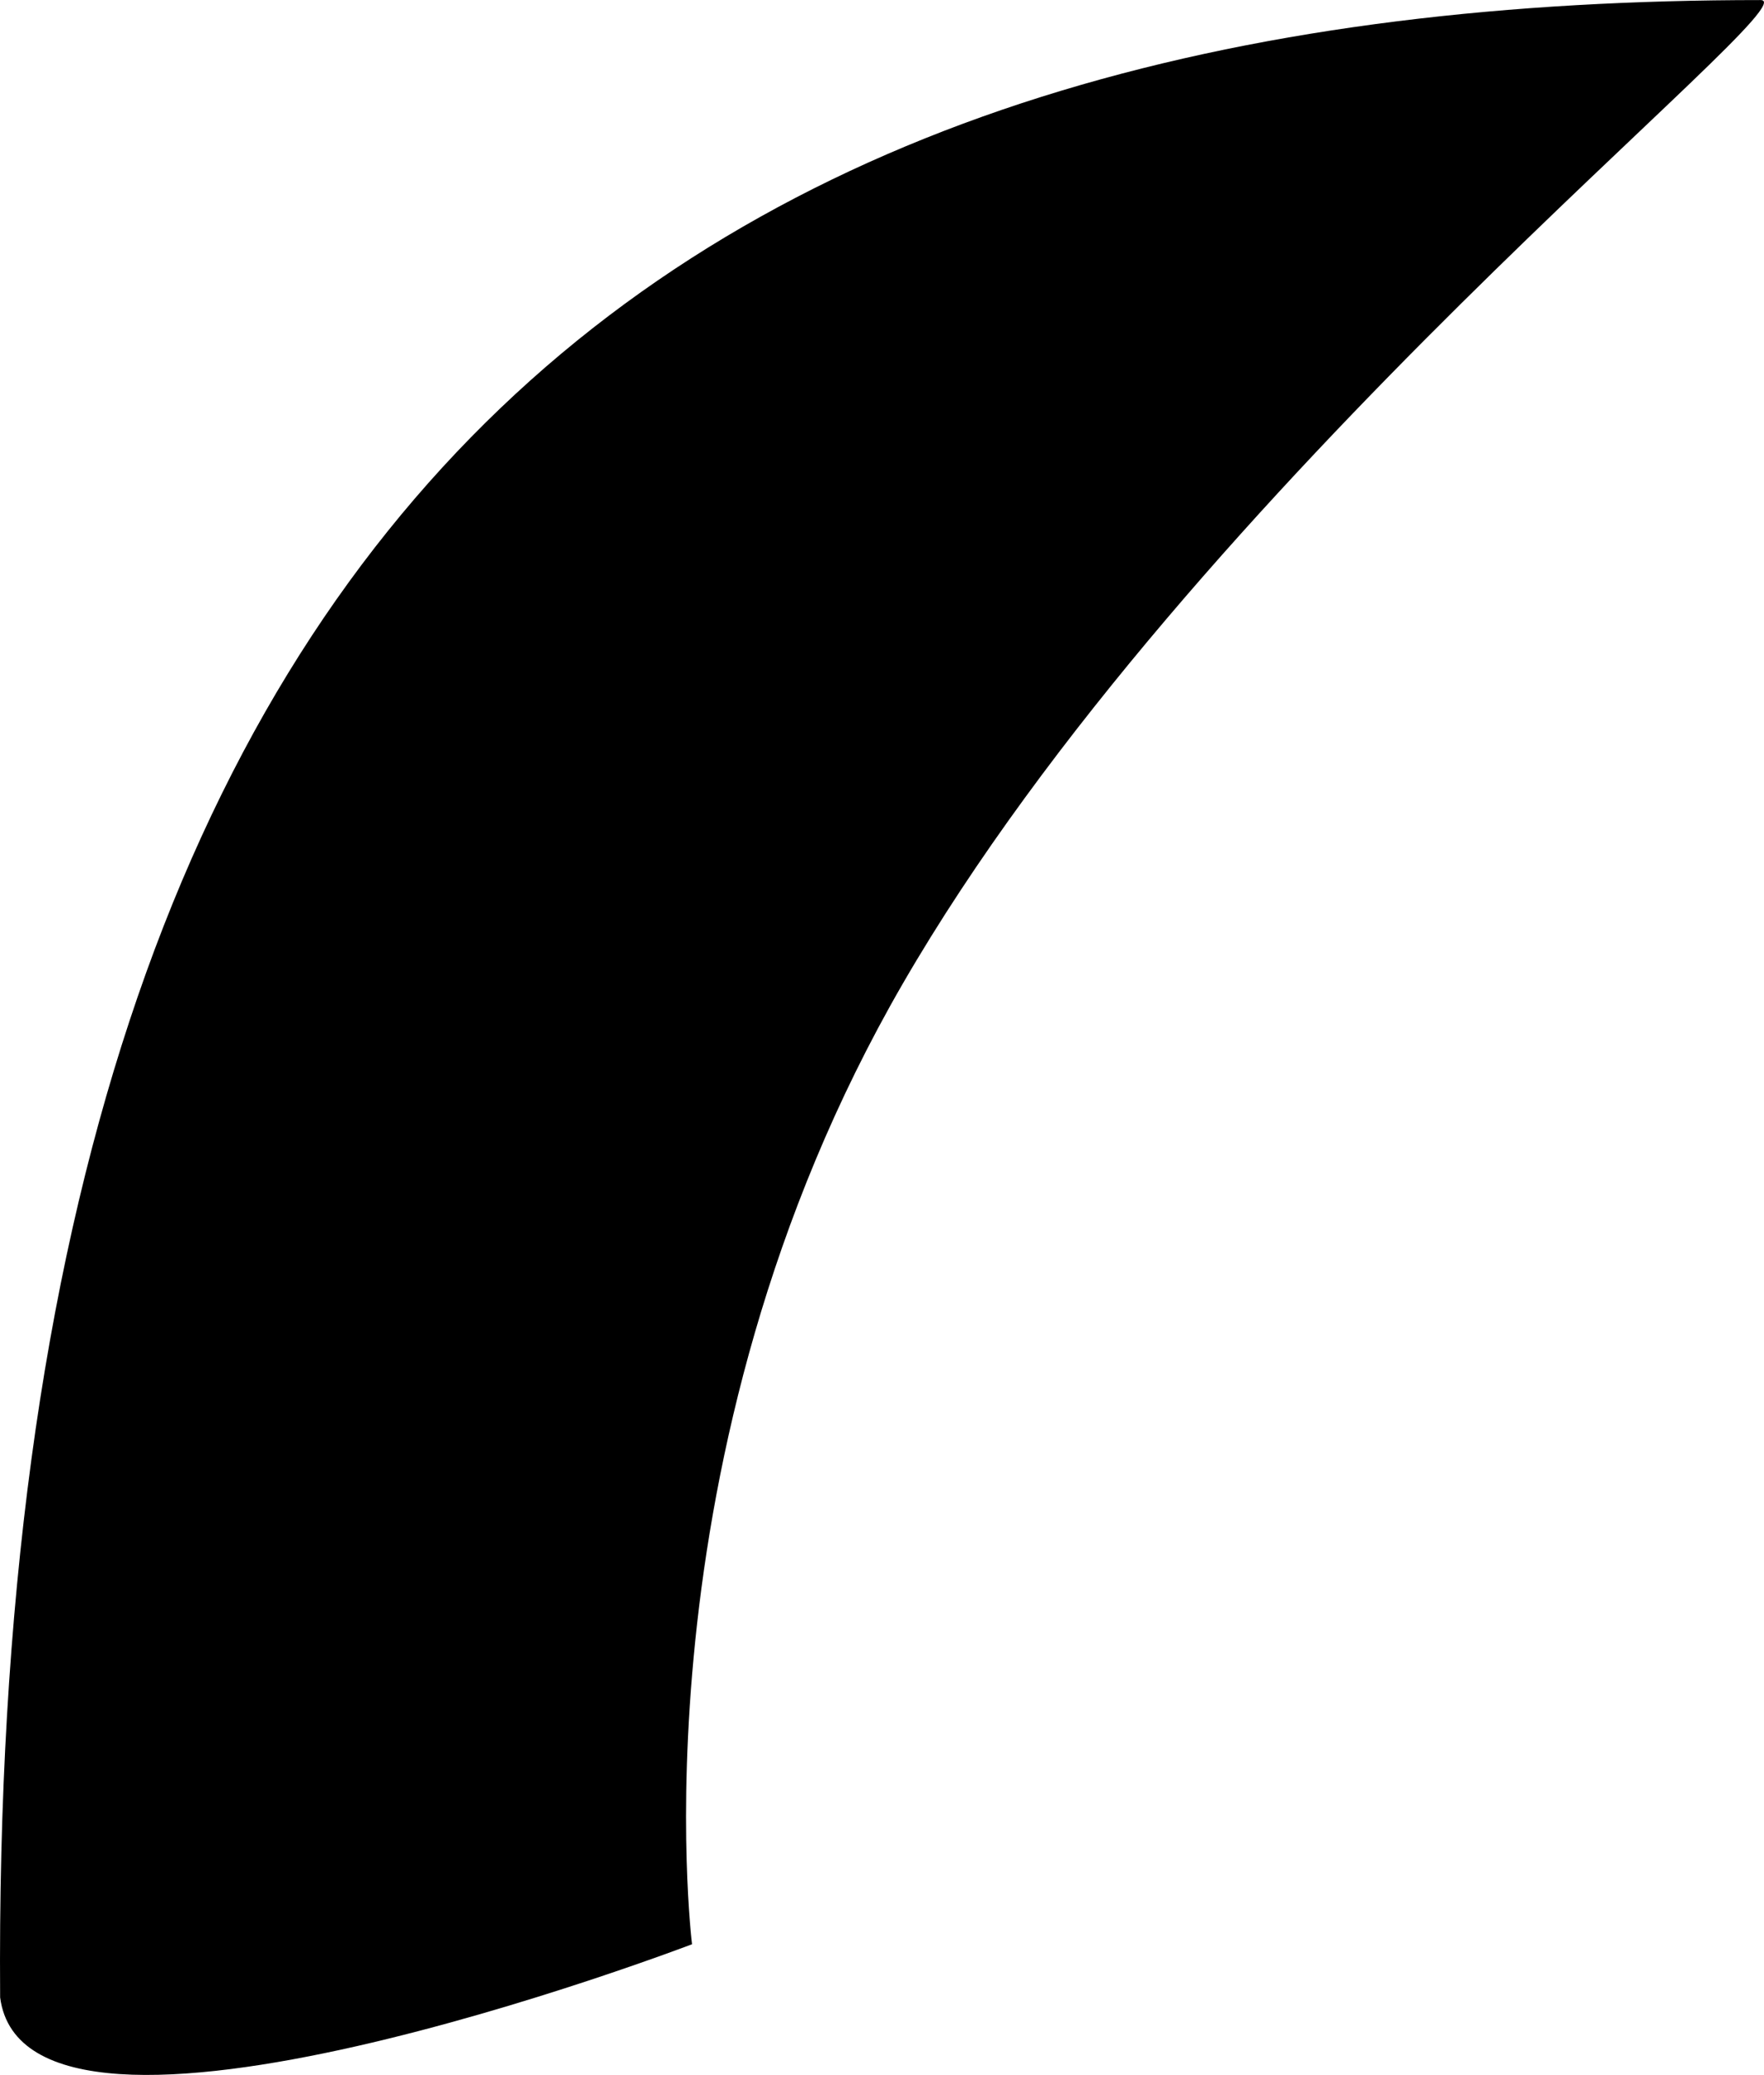 <svg version="1.1" xmlns="http://www.w3.org/2000/svg" xmlns:xlink="http://www.w3.org/1999/xlink" width="26.823" height="31.542" viewBox="0,0,26.823,31.542"><g transform="translate(-212.274,-148.694)"><g data-paper-data="{&quot;isPaintingLayer&quot;:true}" fill="#000000" fill-rule="nonzero" stroke="none" stroke-width="NaN" stroke-linecap="butt" stroke-linejoin="miter" stroke-miterlimit="10" stroke-dasharray="" stroke-dashoffset="0" style="mix-blend-mode: normal"><path d="M212.276,179.058c-0.174,-23.936 11.532,-30.363 26.771,-30.363c0.817,0 -8.648,7.349 -13.048,14.957c-4.138,7.155 -3.202,14.598 -3.202,14.598c0,0 -10.119,3.869 -10.521,0.809z" stroke-width="NaN"/></g></g></svg>